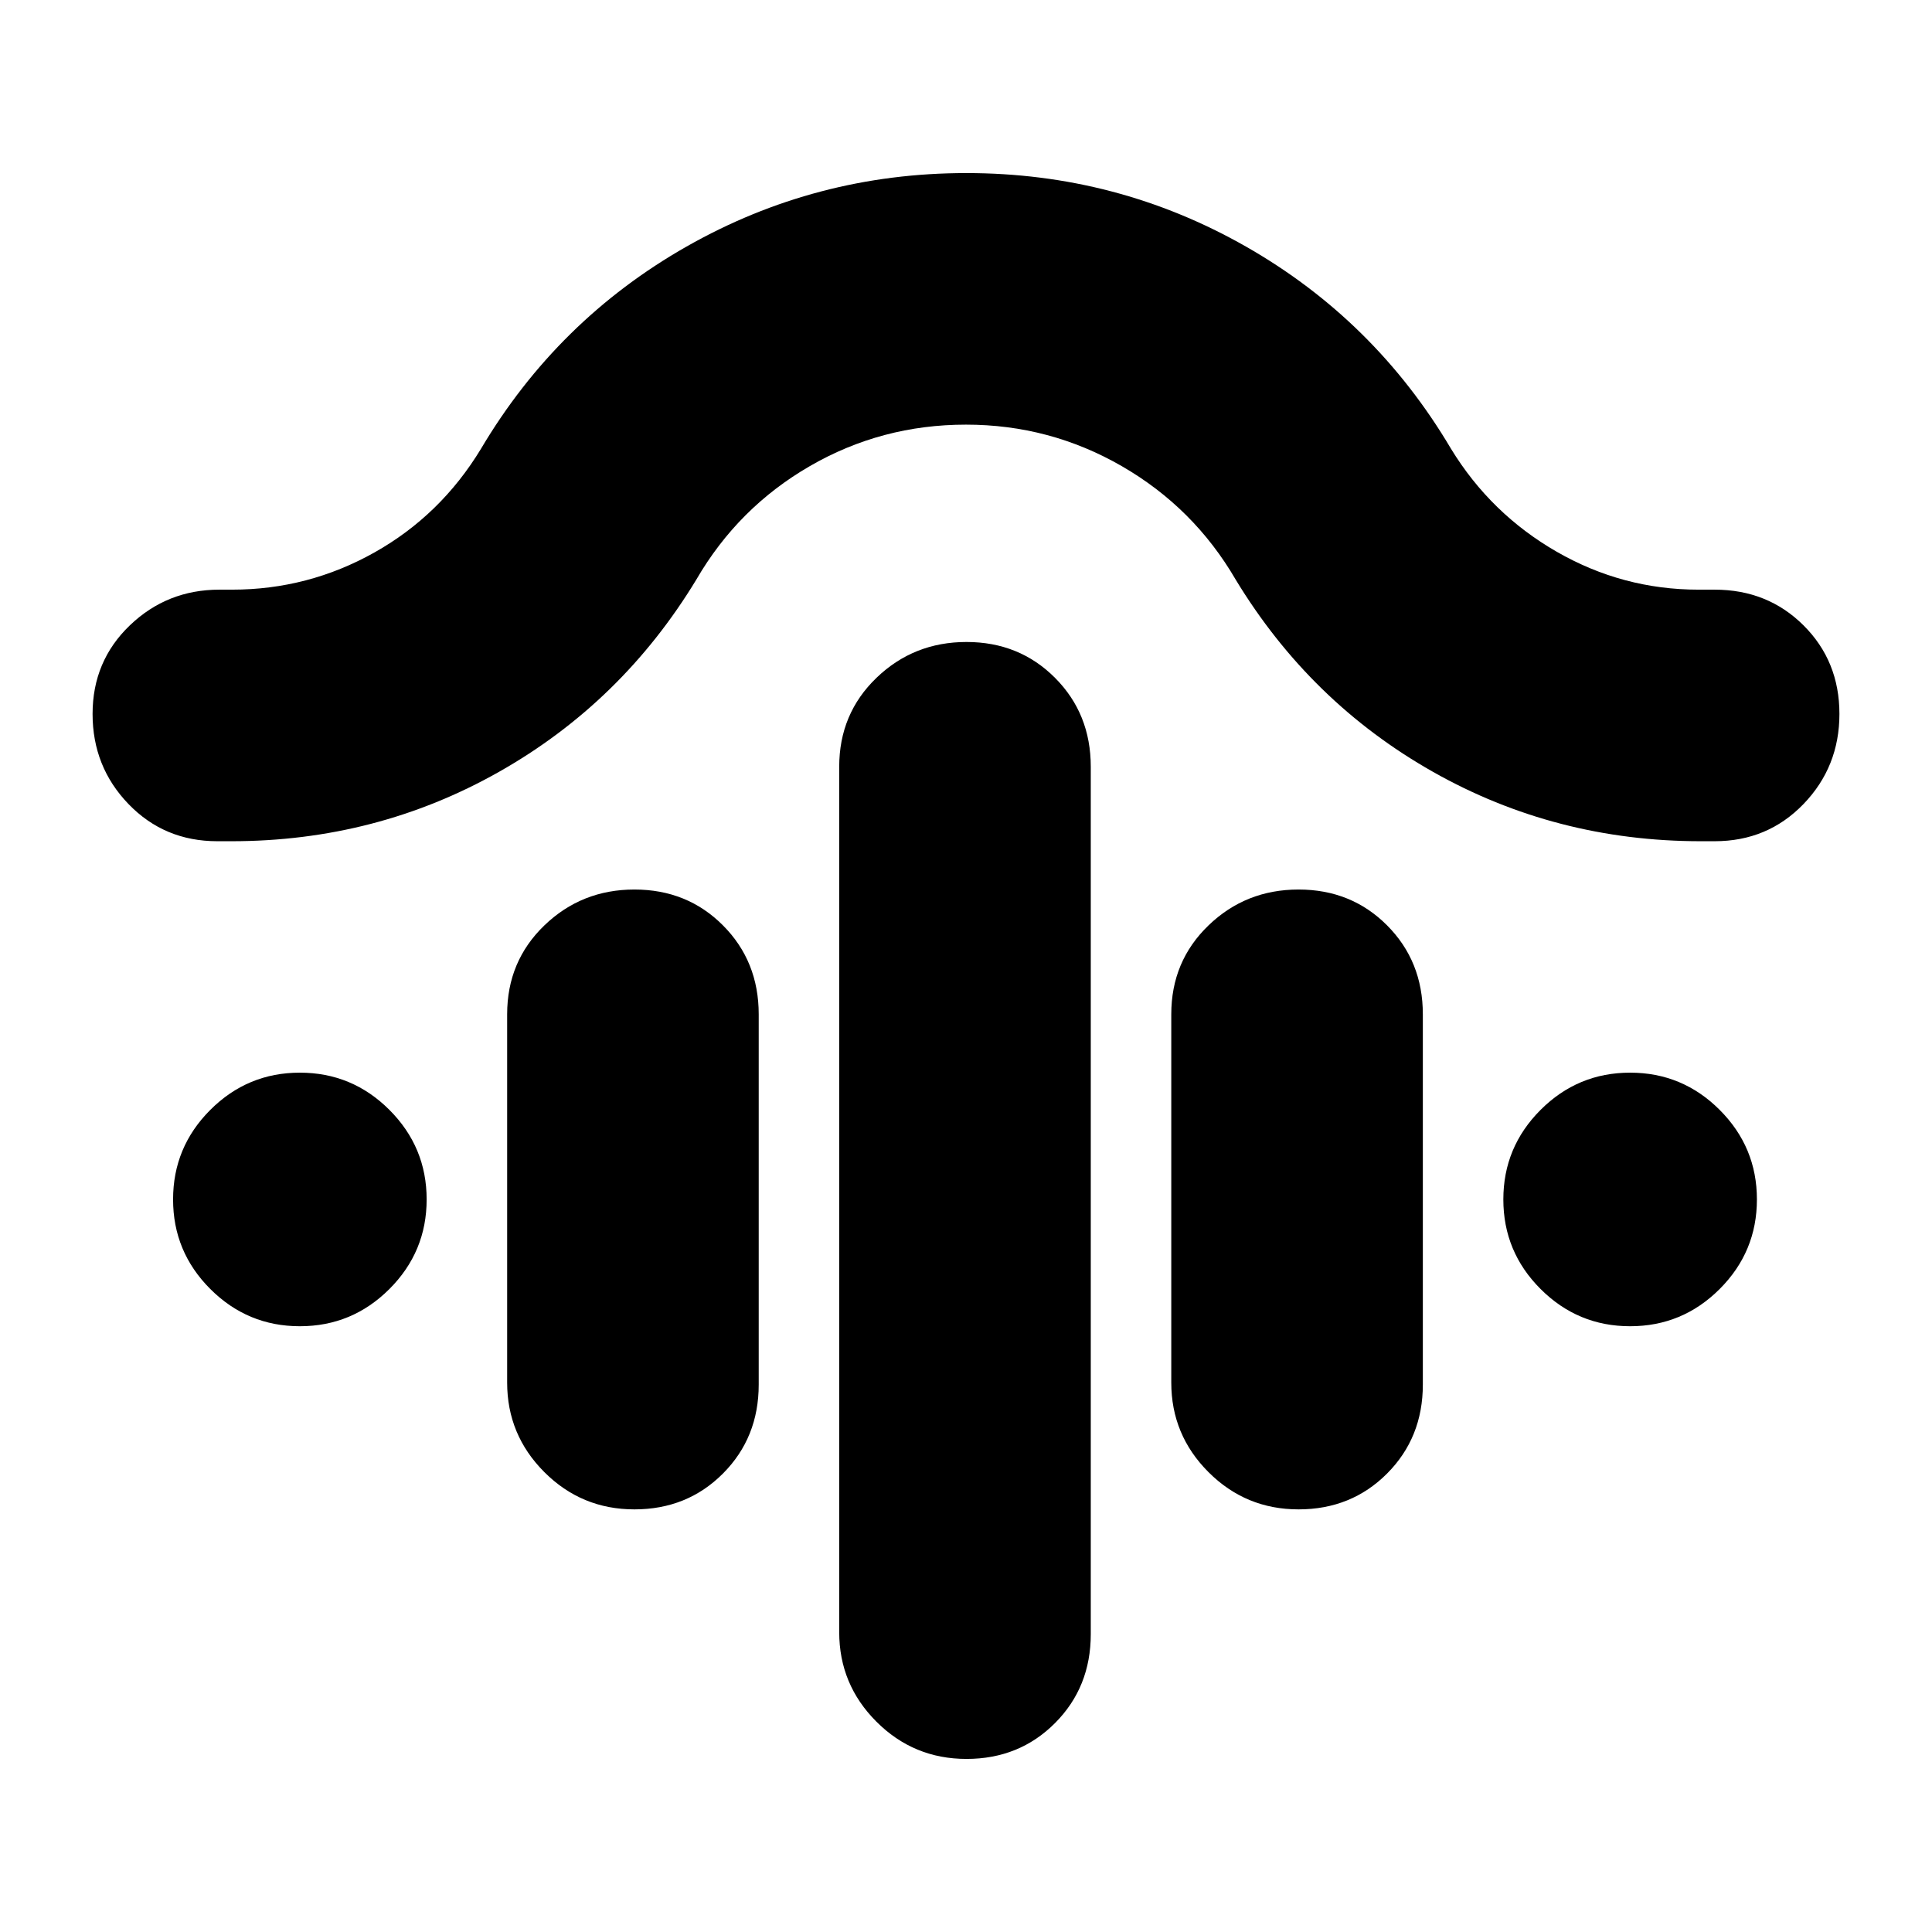 <svg xmlns="http://www.w3.org/2000/svg" height="24" viewBox="0 -960 960 960" width="24"><path d="M480.246-641q26.245 0 44 17.825Q542-605.35 542-579v431q0 26.35-17.754 44.175Q506.491-86 480.246-86 454-86 435.5-104.5 417-123 417-149v-430q0-26.35 18.5-44.175Q454-641 480.246-641Zm-165 123q26.245 0 44 17.825Q377-482.35 377-456v184q0 26.35-17.754 44.175-17.755 17.825-44 17.825Q289-210 270.5-228.5 252-247 252-273v-183q0-26.35 18.5-44.175Q289-518 315.246-518Zm330 0q26.245 0 44 17.825Q707-482.35 707-456v184q0 26.35-17.754 44.175-17.755 17.825-44 17.825Q619-210 600.5-228.5 582-247 582-273v-183q0-26.35 18.5-44.175Q619-518 645.246-518ZM480-749q-42 0-77.627 20.625Q366.745-707.75 346-672q-37 61-98 95.5T115-542h-7q-26.35 0-44.175-18.5Q46-579 46-605.246q0-26.245 18.5-44Q83-667 109-667h6.311q37.869 0 70.779-18.5T239-737q37.965-64.008 102.17-100.504Q405.375-874 480.187-874 555-874 619.06-837.504 683.121-801.008 721-737q19.752 32.308 52.522 51.154Q806.292-667 844-667h8q26.35 0 44.175 17.754 17.825 17.755 17.825 44Q914-579 896.175-560.5 878.35-542 852-542h-6.87Q773-542 712-576.5T614-672q-20.824-35.75-56.588-56.375Q521.649-749 480-749ZM149-301q-26 0-44.5-18.5T86-364q0-26 18.5-44.5T149-427q26 0 44.5 18.5T212-364q0 26-18.5 44.5T149-301Zm661 0q-26 0-44.5-18.5T747-364q0-26 18.5-44.5T810-427q26 0 44.5 18.5T873-364q0 26-18.5 44.5T810-301Z"/></svg>